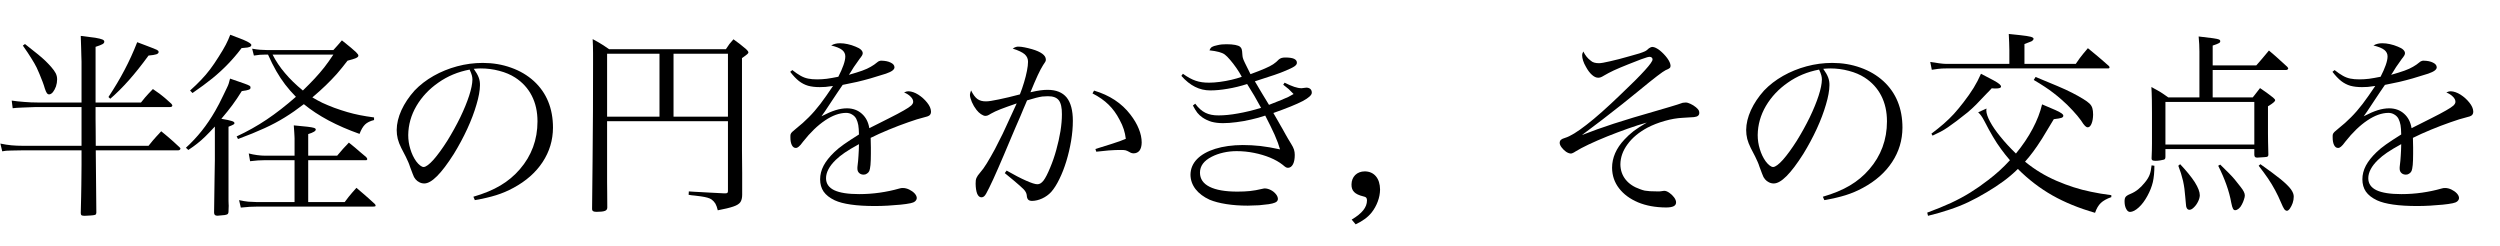 <?xml version="1.0" encoding="utf-8"?>
<svg version="1.1" id="Layer_1"
xmlns="http://www.w3.org/2000/svg"
xmlns:xlink="http://www.w3.org/1999/xlink"
xmlns:author="http://www.sothink.com"
width="142px" height="14px"
xml:space="preserve">
<g id="PathID_543" transform="matrix(0.011, 0, 0, 0.011, -22.45, 11.4)">
<path style="fill:#000000;fill-opacity:1" d="" />
</g>
<g id="PathID_544" transform="matrix(0.011, 0, 0, 0.011, -11.5, 11.4)">
<path style="fill:#000000;fill-opacity:1" d="" />
</g>
<g id="PathID_545" transform="matrix(0.011, 0, 0, 0.011, -0.55, 11.4)">
<path style="fill:#000000;fill-opacity:1" d="M543.5 -507l0 -287.5q26.5 -8.5 36 -14q9.5 -5.5 9 -13q0.5 -6.5 -10 -11q-10.5 -4.5 -37 -9q-26.5 -4 -74.5 -9.5q1 38 2 61.5l1 39.5l1 32.5l0 39.5l0 51l0 36l0 36.5l0 47.5l-224.5 0q-37 0 -71.5 -3q-35 -2.5 -64.5 -7l5 39.5l20 -2l30.5 -1.5l66.5 -2.5l238.5 0l0 200l-303 0q-31.5 0 -58.5 -2.5q-27 -2.5 -57.5 -9q5 20 9.5 40l20 -3l27 -1q18 -0.5 56.5 -1l306 0l0 75q0 30 -0.5 54q0 24 -0.5 49.5l-1 60q-1 34.5 -2 86q0.5 8.5 4.5 11q4 2.5 16 2.5l28.5 -1.5q16 -1 21.5 -2.5q5 -1 7.5 -3.5q2 -3 2.5 -9l-3 -321.5l425 0q5 0 8.5 -2.5q3.5 -3 4 -6.5l-1.5 -3q-1 -1.5 -3 -3.5q-19.5 -18.5 -33 -30.5l-27.5 -24l-34.5 -28.5l-24.5 26.5l-19 21.5l-22 27l-272.5 0q-0.5 -55.5 -0.5 -87.5q-0.5 -32 -0.5 -50l0 -31l0 -31.5l384 0q5.5 0 9 -2q3 -2.5 3.5 -6q0 -1.5 -1.5 -4q-1.5 -2.5 -4 -5.5l-32.5 -29q-13.5 -11.5 -27.5 -22q-14 -10 -35 -24.5l-22 23q-9 9.5 -18 20q-9 10.5 -21.5 26.5l-234.5 0M168 -801q28.5 40.5 44 66q16 25 27.5 48q6.5 13 14.5 33q8.5 19.5 16 40q7.5 20 11.5 34.5q5.5 17 10.5 24q5.5 7 12 6.5q10 -0.5 19.5 -12q9 -11.5 15.5 -29q6 -18 6 -37q0 -16 -7 -30.5q-7 -14 -23.5 -33q-16 -18 -30 -31.5q-13.5 -13 -37 -32.5l-68.5 -54.5l-11 8M619.5 -526.5q47.5 -41 95.5 -95q48 -54 102 -128q28.5 -2.5 40.5 -6.5q12 -4.5 11.5 -12q0 -4 -2.5 -6.5q-2.5 -2.5 -7.5 -5l-23 -9.5q-16 -6.5 -36.5 -14q-20.5 -8 -41 -15.5q-30 76.5 -65.5 143.5q-35 67 -83 139.5l9.5 9" />
</g>
<g id="PathID_546" transform="matrix(0.011, 0, 0, 0.011, 10.4, 11.4)">
<path style="fill:#000000;fill-opacity:1" d="M986 -430q-41.5 -5.5 -74 -12q-32.5 -6.5 -63.5 -15.5q-31 -9 -68.5 -22.5q-34 -13 -61 -25.5q-26.5 -13 -51.5 -28q39 -33 69 -62q30 -29 57 -59q26.5 -30.5 55.5 -68.5q32 -8 44.5 -14q12 -5.5 11.5 -12.5q0 -3 -2.5 -6.5q-3 -4 -9.5 -11q-15 -13 -25.5 -22.5q-10.5 -9 -21.5 -17.5l-26 -21l-21.5 25q-8.5 10 -22.5 25l-345 0l-34 -1.5q-16 -1 -40.5 -5.5l9 35.5q18.5 -3 31 -4l28.5 -1l13.5 0q21 47.5 42.5 85q21.5 37.5 46 69.5q24.5 32 55.5 63.5q-78 68.5 -151 117.5q-73 49 -155 87l7 13.5q79.5 -29.5 137 -56q57 -26 104.5 -55.5q48 -29.5 98.5 -68.5q55.5 45.5 127.5 84q72.5 38.5 160 69.5q12.5 -33 28.5 -48.5q16 -15.5 46.5 -23l0 -13.5M776 -754.5q-24.5 37 -47 66q-23 29 -49 57q-26 28 -61.5 62.5q-54.5 -44.5 -92.5 -90q-38.5 -45 -64 -95.5l314 0M164 -209q0 24 -1.5 91l-2.5 178l0 1q0 8.5 4 12.5q4 4 13.5 4l38 -3.5q12 -2 15.5 -6q3.5 -4 3.5 -12q0 -10 0.5 -17l0.5 -12.5l-0.5 -10q-0.5 -7 -0.5 -15.5l0 -69.5l0 -76l0 -64.5l0 -173q21.5 -8.5 26.5 -12q5 -3 4 -6.5q1 -6.5 -13.5 -11q-14.5 -5 -54 -11.5q33 -38.5 57 -71q24 -32.5 48.5 -72q28 -3.5 37 -7.5q9 -3.5 8 -11q1 -5 -4 -8.5q-5.5 -4 -28 -12l-73.5 -25.5q-4 16.5 -7 25.5q-2.5 8.5 -9 21.5q-7.5 16.5 -18.5 38.5l-22 44.5q-11.5 22 -20 36.5q-32.5 56.5 -69.5 103q-37 46.5 -82 87.5l12.5 11.5q26.5 -17.5 46.5 -33.5q20 -15.5 41 -36q21 -20.5 49.5 -51.5l0 174M575.5 -232.5l-153.5 0q-17.5 0 -40 -3q-22.5 -3 -43 -8.5l7 40l40.5 -4l29.5 -1l159.5 0l0 216l-195.5 0l-43.5 -2q-20.5 -2 -47.5 -8l9 38.5l46.5 -4q18 -1 35.5 -1l600 0q7.5 0 11 -1q3 -1 3 -4q0 -1.5 -1 -4.5q-1.5 -2.5 -4 -5l-32.5 -29.5l-27 -23.5l-34.5 -29.5q-13.5 15 -22.5 25.5q-9 10.5 -17.5 21l-20.5 27l-188.5 0l0 -216l299 0q2.5 0 4 -2q2 -1.5 2 -4q0 -1.5 -1.5 -4.5q-1.5 -2.5 -4.5 -6q-18.5 -16 -31.5 -26.5l-25.5 -22l-32 -26q-19 19.5 -30.5 32.5l-30 35l-149.5 0l0 -111.5q20 -6 29.5 -12q9.5 -5.5 9.5 -11.5q0.5 -5 -9 -8.5q-9 -3 -34 -6q-24.5 -3 -70.5 -7q1.5 24.5 2.5 36.5q0.5 12.5 1 18.5q0.5 6 0.5 11.5l0 90M48.5 -556q59 -40.5 103 -76q44 -36 80 -73.5q36 -37 70.5 -82.5l30.5 -3q6 -1 9.5 -2.5q4.5 -1 7.5 -4q2.5 -3 3 -6q0 -5 -9 -11q-9 -6.5 -32.5 -16.5q-23.5 -9.5 -67.5 -26q-10 26.5 -23 51.5q-13 25 -37 62.5q-22.5 36 -44 64.5q-21 28 -46 54q-24.5 26 -57.5 55.5q6 6.5 12.5 13" />
</g>
<g id="PathID_547" transform="matrix(0.011, 0, 0, 0.011, 21.35, 11.4)">
<path style="fill:#000000;fill-opacity:1" d="M511 -3q64 -11 110 -25.5q46.5 -14.5 89.5 -38q97.5 -52.5 150.5 -133q53 -80.5 53.5 -177.5q0 -74.5 -24.5 -134.5q-24.5 -60.5 -74 -106q-50 -45.5 -118 -69.5q-68 -24.5 -146 -24.5q-67.5 0 -132.5 17.5q-65 17.5 -121.5 49.5q-56.5 32 -98.5 76q-43 48 -67.5 101q-24 53 -24.5 102q0 24 5.5 46.5q6 22.5 18 46.5q14.5 28.5 23 44.5q8 16.5 13 28q5 11 9 24q8.5 24 13.5 36q4.5 12 7.5 18q3.5 6 8 11.5q8.5 10 20 15.5q11.5 6 25 6q28 0 66 -38q38 -38 86.5 -114.5q39 -63.5 69.5 -129.5q30.5 -66.5 47.5 -125.5q17.5 -58.5 18 -99.5q0.5 -21.5 -6.5 -40q-7 -19 -25.5 -45l19.5 -1.5l16.5 -0.5q49.5 0 96 12.5q46.5 12 81.5 34.5q56.5 36.5 86 94q29.5 57.5 29.5 132.5q0 71 -23 133q-23 62 -68 114q-43 50 -100.5 84q-57 34 -139.5 58q3.5 9 7.5 17.5M484 -677q8.5 18.5 11.5 29.5q3 11 3 22q-0.5 32.5 -17 83.5q-16.5 50.5 -45.5 111q-29.5 60.5 -67.5 122q-38.5 60.5 -71 97.5q-33 36.5 -50.5 37.5q-8.5 0 -18.5 -8q-10 -7.5 -20.5 -21.5q-19.5 -27.5 -30 -63q-11 -35 -11 -72.5q1 -79.5 42.5 -150.5q42 -71 113.5 -120.5q71 -50 161 -67" />
</g>
<g id="PathID_548" transform="matrix(0.011, 0, 0, 0.011, 32.3, 11.4)">
<path style="fill:#000000;fill-opacity:1" d="M198.5 -410.5l624 0l0 360.5q0 7 -3 9.5q-3.5 3 -12.5 2.5l-1.5 0l-2.5 0l-77.5 -4l-44.5 -2.5l-29.5 -1.5l-31 -2l-1 17.5q7.5 1.5 16 2.5l15.5 1.5q15.5 1.5 23.5 3l8.5 1q20.5 3 34.5 7q13.5 4 21 9.5q12 9 19.5 21.5q7 12.5 12 34q53 -10 80.5 -19.5q27 -9 36.5 -23q9 -14 9 -37.5l0 -113.5l-1 -116l0 -476.5q21 -14.5 27 -20q6.5 -5.5 6 -9.5q0 -3 -3 -7q-2.5 -3.5 -8.5 -9.5l-33 -27q-13 -10 -32.5 -24l-21 24.5q-7.5 10 -18 26.5l-603.5 0q-16.5 -12 -28.5 -19.5q-12 -8 -24.5 -15q-12.5 -7.5 -31.5 -17.5l1.5 37q0.5 14.5 0.5 35l0 61q0 115 -0.5 243l-2 256.5q-1 128 -2.5 242q-0.5 10 5 14q5.5 3.5 18.5 3.5q30.5 0 43 -5q12 -4.5 12 -17.5q-0.5 -49 -0.5 -79q-0.5 -30.5 -0.5 -52l0 -45l0 -59.5l0 -210M541.5 -434l0 -325l281 0l0 325l-281 0M469 -434l-270.5 0l0 -325l270.5 0l0 325" />
</g>
<g id="PathID_549" transform="matrix(0.011, 0, 0, 0.011, 43.25, 11.4)">
<path style="fill:#000000;fill-opacity:1" d="M148.5 -665.5q23 30 45 47.5q22 17 47.5 24.5q25.5 7 60 7l29.5 -1q14.5 -1.5 39 -5q-36 54 -65.5 93q-29.5 38.5 -59.5 68.5q-29.5 30 -65.5 58.5q-14 11 -20.5 17.5q-6 6 -8 12q-1.5 6 -1 16.5q0 24.5 7.5 39.5q7.5 14.5 20 14.5q7.5 0.5 15.5 -6.5q8.5 -6.5 22.5 -26q56 -71 113.5 -109.5q57 -38.5 108.5 -39q17.5 0 31 8.5q14 8 21.5 22q7.5 15.5 10.5 32.5q3 17.5 3.5 48.5q-49.5 31 -78.5 51.5q-29.5 21 -48.5 39.5q-37.5 36 -55.5 70q-18 34.5 -18 70.5q0 37 18 63.5q18.5 26.5 57.5 45q31 14.5 83.5 22q52 7.5 124.5 7.5q32.5 0 66.5 -2l65 -5q30.5 -3 52 -7.5q15.5 -3 23.5 -10q8.5 -7.5 8.5 -17.5q-0.5 -11.5 -11.5 -23.5q-11 -11.5 -27.5 -19.5q-16.5 -8 -33 -8l-9 0.5l-10.5 2.5q-47 13.5 -99.5 21q-52.5 7.5 -106.5 7.5q-86 0 -128.5 -20q-42.5 -20.5 -42.5 -62q0 -23 12.5 -46.5q12.5 -24 38 -48.5q19 -18.5 46 -37q27 -18.5 73.5 -44q-0.5 34 -2.5 60.5q-1.5 27 -4.5 49q-1 5.5 -1 9.5l0 8q0 13.5 9 22q9 8.5 23.5 8.5q9.5 0 17 -5.5q8 -5 12 -13.5q3.5 -8 6 -31q2 -22.5 2 -57l0 -34q0 -12.5 -0.5 -23q0 -10.5 -0.5 -26q41 -20.5 93 -42q52 -21.5 101 -38.5q49 -17.5 80.5 -25q21.5 -4.5 29.5 -11q8 -7 7.5 -20.5q-1 -21.5 -20 -45q-19 -24 -45.5 -41q-26.5 -16.5 -50 -17.5l-10.5 1q-5 1.5 -13 5q22.5 9.5 34.5 22.5q12.5 12.5 12.5 25.5q0.5 9 -10 19.5q-11 10 -38.5 25.5q-27.5 16 -77.5 41q-41 20.5 -59.5 30q-18 9.5 -26 13q-7.5 3.5 -15 7.5q-7.5 -47 -38.5 -74.5q-30.5 -27.5 -76.5 -28q-28 0 -59 9.5q-30.5 9.5 -73 31.5l17 -24l16 -24l22.5 -34q17 -26 29 -43.5q12 -18 25 -36.5q41 -8 74.5 -15.5q34 -8 69 -18q35 -10 80 -24.5q23 -8 33.5 -16q10.5 -8 10.5 -17q-0.5 -15 -19.5 -24q-18.5 -9.5 -49 -10q-5.5 0 -10 2q-5 1.5 -9.5 5.5q-16.5 14 -34.5 24q-17.5 10.5 -44 20q-26.5 9.5 -69 21.5l8.5 -12.5l17 -27.5l14.5 -20.5q8 -12 15 -21.5q9 -11 13 -18q3.5 -6.5 3.5 -11.5q0 -9.5 -9 -18q-8.5 -8.5 -28 -16q-20 -8.5 -41 -13q-20.5 -4.5 -38.5 -4.5q-14 0 -24 2.5q-10 2 -22.5 9q39.5 9.5 56.5 23q17 14 16.5 34q0 17.5 -9.5 44.5q-9.5 27 -26.5 60q-34.5 7 -60 10.5q-25.5 3 -49.5 3q-27 0 -46.5 -4q-20 -4 -38.5 -14.5q-19 -10.5 -43 -29.5l-11 9" />
</g>
<g id="PathID_550" transform="matrix(0.011, 0, 0, 0.011, 54.2, 11.4)">
<path style="fill:#000000;fill-opacity:1" d="M292 -436q-16 34.5 -25.5 55.5q-9.5 21 -17 36.5l-16.5 32.5q-8.5 17.5 -23 45.5q-22.5 41.5 -41.5 72.5q-19 31 -34.5 48q-14.5 16.5 -19 27.5q-5 11 -4.5 30q0.5 33 8 52q8 18.5 22 18.5q7 0 13 -4.5q6 -5 11.5 -15q12.5 -22 36.5 -74q23.5 -51.5 54.5 -124.5q27 -63.5 42 -99.5l18.5 -43.5q16.5 -39 26.5 -61l14.5 -35l9.5 -22q3.5 -9 9 -21.5q28.5 -8.5 47 -13.5q18 -4.5 31.5 -6.5l28.5 -1.5q40.5 -0.5 57 21q16.5 21.5 16 72.5q0 39.5 -7.5 87q-8 48 -21.5 96.5q-13.5 49 -31.5 91.5q-19.5 47.5 -34.5 67q-15 19.5 -32 19q-16.5 0 -58 -18.5q-41 -18 -100.5 -52l-9.5 13q53.5 43.5 77 64.5q24 20.5 30 31.5q6.5 10.5 7 24q1.5 12 8 18q6.5 5.5 19.5 5.5q25 -0.5 51.5 -12.5q27 -12.5 46.5 -33.5q22.5 -25.5 42.5 -67q20.5 -41.5 36 -92.5q15.5 -51 24.5 -104.5q9 -54 9 -103.5q0 -80.5 -32 -120.5q-32.5 -39.5 -98.5 -39.5q-17 0 -36.5 2.5q-19.5 2.5 -52 10q22 -54 38 -88.5q16.5 -35 27 -51q9 -12.5 12 -18.5q3 -5.5 2.5 -11q0 -16.5 -18.5 -30q-18.5 -13.5 -53 -23.5q-21 -6 -39 -9.5q-18 -3.5 -29.5 -3.5q-9 -0.5 -15.5 2q-6.5 2 -15.5 8q44 14 62 29.5q17.5 16 17 39q0 18.5 -5.5 46.5q-5.5 28 -15 59.5q-9.5 32 -21.5 62q-62 16.5 -109 26q-47 10 -65 10q-28 0.5 -45 -12q-17.5 -12.5 -33 -44.5q-3 8 -4.5 13.5q-1.5 5.5 -1.5 9.5q0.5 14.5 10 37q9.5 22 24 40.5q10.5 13.5 23 22q13 8.5 22 9q5.5 0 12 -2q6.5 -2.5 17.5 -9.5q19 -11 49.5 -23q31 -12 83.5 -30l-30.5 66.5M714 -554q50 25.5 83 58q33 32 57 78.5q14 25.5 21.5 49q7.5 23.5 10.5 49q-15 6.5 -32 12.5q-16.5 6 -45 15q-29 9.5 -80 25q2.5 7 4.5 14l63.5 -6.5l34.5 -2q13 -0.5 30 -0.5q13.5 0 22 1.5q8.5 2 20 8.5q7 4.5 12.5 6q5 1.5 11 1.5q19 -0.5 30 -14.5q10.5 -14.5 11 -41q0 -34.5 -15 -71q-14.5 -36.5 -43.5 -74q-67.5 -88 -187.5 -123.5l-8 14.5" />
</g>
<g id="PathID_551" transform="matrix(0.011, 0, 0, 0.011, 65.15, 11.4)">
<path style="fill:#000000;fill-opacity:1" d="M177.5 -644.5q33.5 38 70.5 56.5q36.5 18.5 78.5 18.5q41.5 0 90 -8.5q49 -8 100.5 -24.5q18 28.5 37 60.5q18.5 32 35 62.5q-64 19.5 -119.5 29q-55 10 -99.5 10q-40.5 0.5 -68.5 -13.5q-28.5 -14 -52.5 -47l-12 9.5q12.5 24 23 37.5q11 13.5 26 24q22 15 47.5 22.5q26 7 59 7q31.5 0 69 -5q37.5 -4.5 75.5 -13.5q38.5 -8.5 73.5 -20.5q28.5 55 48.5 99q19.5 44.5 28 75.5q-55 -12 -101.5 -17.5q-46 -5 -91 -5q-81 0.5 -142 19.5q-60.5 19 -94 53q-33.5 34.5 -34 81q0.5 40.5 26 74q26 33.5 73 55q35 14.5 86 22.5q50.5 8 111 8l58 -2q28 -2.5 50 -5.5q22 -3.5 32 -8q8 -3 11.5 -8q4 -5 4 -11q-0.5 -13.5 -11 -25.5q-10 -12.5 -25.5 -20.5q-15.5 -8 -31 -8.5l-5.5 0.5q-3 1 -7 1.5q-35.5 8.5 -64 11.5q-28.5 3 -65 3q-94.5 0 -144 -25q-49 -24.5 -49.5 -72.5q0 -26 15 -46.5q15 -20.5 46.5 -36.5q26.5 -13.5 59.5 -21q33 -7.5 68.5 -7.5q45.5 0 90 9q44.5 9 82.5 24.5q38.5 16 65 37q11.5 10 17 13q5.5 3 11.5 2.5q15.5 -0.5 25 -18.5q9 -17.5 9 -48q0 -14.5 -4 -27.5q-4.5 -13.5 -13.5 -27.5l-17.5 -29l-12 -21l-17.5 -31.5l-9 -15.5q-4.5 -8.5 -13 -23l-24 -41.5q103.5 -36.5 151.5 -61.5q47.5 -25.5 47 -43.5q0 -12 -7.5 -19q-7.5 -6.5 -20 -7l-4 0.5l-4.5 0.5l-16 2q-3 0.5 -2 0q-15.5 0 -36.5 -7q-21 -7 -50 -21.5l-7 10.5q17.5 13.5 28 22.5q10 9.5 25.5 25.5q-13 8 -27 15q-14 6.5 -37 16q-23.5 9.5 -63 25q-21 -33.5 -33.5 -55q-12 -21 -17 -28.5l-12 -20.5l-10.5 -17.5q63 -20 101 -33q37.5 -13 49.5 -18.5q39.5 -16 53.5 -25.5q14 -9.5 13 -19.5q0 -13 -15 -20q-15 -6.5 -45 -6.5q-11.5 0 -19.5 2.5q-7.5 2.5 -13.5 7.5q-13 14 -29.5 25q-16 10.5 -43 22q-27.5 12 -74 29q-20 -39.5 -28.5 -57.5q-9 -18.5 -11 -26.5q-2 -8 -2.5 -17.5q-1 -20.5 -3.5 -27.5q-2 -7 -8.5 -12.5q-7 -6 -25 -9.5q-18 -3.5 -45 -3.5l-24 1q-11 1 -23 4q-20 4 -28 9q-8 5 -13 17.5q28.5 3 49 8.5q20 5.5 30 13q12 9 28 28q16 18.5 32 41.5q16 23 28 45.5q-23 8.5 -53 15.5q-30 7 -60.5 11q-30.5 4 -54.5 4q-39.5 0.5 -70 -10q-31 -10.5 -66 -36l-8 11" />
</g>
<g id="PathID_552" transform="matrix(0.011, 0, 0, 0.011, 76.1, 11.4)">
<path style="fill:#000000;fill-opacity:1" d="M82 122q27.5 -13 47 -27.5q19.5 -14 35 -33q20.5 -26 32 -57q11.5 -30.5 12 -62q-0.5 -43.5 -21.5 -68.5q-21 -25 -57.5 -25.5q-30.5 0.5 -49.5 19q-18.5 19 -19 48.5q-0.5 25 13.5 39q14 14.5 47 22.5q11 2 15.5 7q4 4.5 4 13.5q0 27.5 -19.5 51.5q-19 24 -59.5 48l20.5 24.5" />
</g>
<g id="PathID_553" transform="matrix(0.011, 0, 0, 0.011, 87.05, 11.4)">
<path style="fill:#000000;fill-opacity:1" d="M262 -770.5q-3.5 7 -5 11.5q-1 4.5 -1 8q0 12 5 28q5 15.5 14.5 31.5q14.5 27 31 41.5q16.5 15 32.5 15q6.5 0 13.5 -2.5q6.5 -2.5 17 -9q21 -12.5 50.5 -26.5q29.5 -13.5 73.5 -31q44.5 -17.5 66.5 -26q22 -8 31 -10.5q9.5 -2.5 14 -2.5q6.5 0.5 10.5 4q4 3.5 4 9.5q0.5 12 -39.5 56q-39.5 44 -124.5 124.5q-105.5 102 -177 157q-71 55.5 -110.5 67.5q-15.5 4.5 -21.5 10q-6.5 6 -6.5 16.5q0.5 10.5 10 23q9.5 12.5 22.5 22q13.5 9 25 9.5q4.5 0 9.5 -2.5q5.5 -2 16 -9q24 -15 67 -35.5q42.5 -20 95.5 -41.5q52.5 -21 106 -40q53.5 -19 98.5 -31.5q-41.5 24 -67.5 43.5q-25.5 19.5 -48.5 44.5q-31.5 33.5 -47.5 70q-16 37 -16 75.5q0.5 60 36 106q35.5 46 98 72.5q62.5 26 144.5 26.5q26.5 0 39.5 -6.5q13 -6.5 12.5 -21q-0.5 -11.5 -10.5 -25q-10 -13.5 -24 -23q-14 -10 -25.5 -10.5l-6 0.5l-10.5 1.5l-9 1l-10.5 0q-23 0 -38.5 -1q-15 -1 -27 -3q-11.5 -2.5 -24.5 -7.5q-48 -16.5 -74.5 -49.5q-26.5 -33.5 -27 -78.5q0.5 -54.5 37 -104q36.5 -50 102.5 -85.5q40 -21 89.5 -35q49 -14 92.5 -16l40 -2.5l17.5 -1q4.5 -0.5 8 -1.5q9.5 -1 15 -6.5q5.5 -5.5 5.5 -13q0 -8.5 -3.5 -15q-4 -6.5 -14 -15q-13.5 -11 -28 -17.5q-14.5 -7 -25 -7q-7 0 -15.5 1.5q-8 2 -26.5 9q-17.5 6 -41 12.5q-23 7 -54.5 16q-76.5 22 -133.5 39q-57 17.5 -101 31.5q-44.5 14.5 -83.5 28.5q-39 14 -80 30q52.5 -39 106 -80l102.5 -80q49 -39 88.5 -71.5q57.5 -47.5 91 -73q33.5 -25.5 44 -30.5q16.5 -6.5 21 -11q5 -4.5 4.5 -12.5q-1 -16.5 -17.5 -39q-16.5 -22 -38 -39.5q-22 -17 -37.5 -18q-4.5 0 -9.5 2q-5 2 -9 5q-10 9 -13.5 11.5q-3 2 -7 4q-9.5 4.5 -29 11q-19.5 6 -51 14.5q-57 16.5 -100 26q-42.5 10 -57.5 10q-14 0 -24.5 -3q-10.5 -3 -17.5 -9.5q-13.5 -10 -22 -21q-9 -11 -17 -27" />
</g>
<g id="PathID_554" transform="matrix(0.011, 0, 0, 0.011, 98, 11.4)">
<path style="fill:#000000;fill-opacity:1" d="M511 -3q64 -11 110 -25.5q46.5 -14.5 89.5 -38q97.5 -52.5 150.5 -133q53 -80.5 53.5 -177.5q0 -74.5 -24.5 -134.5q-24.5 -60.5 -74 -106q-50 -45.5 -118 -69.5q-68 -24.5 -146 -24.5q-67.5 0 -132.5 17.5q-65 17.5 -121.5 49.5q-56.5 32 -98.5 76q-43 48 -67.5 101q-24 53 -24.5 102q0 24 5.5 46.5q6 22.5 18 46.5q14.5 28.5 23 44.5q8 16.5 13 28q5 11 9 24q8.5 24 13.5 36q4.5 12 7.5 18q3.5 6 8 11.5q8.5 10 20 15.5q11.5 6 25 6q28 0 66 -38q38 -38 86.5 -114.5q39 -63.5 69.5 -129.5q30.5 -66.5 47.5 -125.5q17.5 -58.5 18 -99.5q0.5 -21.5 -6.5 -40q-7 -19 -25.5 -45l19.5 -1.5l16.5 -0.5q49.5 0 96 12.5q46.5 12 81.5 34.5q56.5 36.5 86 94q29.5 57.5 29.5 132.5q0 71 -23 133q-23 62 -68 114q-43 50 -100.5 84q-57 34 -139.5 58q3.5 9 7.5 17.5M484 -677q8.5 18.5 11.5 29.5q3 11 3 22q-0.5 32.5 -17 83.5q-16.5 50.5 -45.5 111q-29.5 60.5 -67.5 122q-38.5 60.5 -71 97.5q-33 36.5 -50.5 37.5q-8.5 0 -18.5 -8q-10 -7.5 -20.5 -21.5q-19.5 -27.5 -30 -63q-11 -35 -11 -72.5q1 -79.5 42.5 -150.5q42 -71 113.5 -120.5q71 -50 161 -67" />
</g>
<g id="PathID_555" transform="matrix(0.011, 0, 0, 0.011, 108.95, 11.4)">
<path style="fill:#000000;fill-opacity:1" d="M51 78q63 -15.5 112.5 -32.5q50 -16.5 95.5 -38q45.5 -21.5 95.5 -51.5q46.5 -27.5 86 -56.5q39.5 -29 74.5 -63.5q81.5 81.5 178 136.5q96.5 54.5 220.5 90q11 -32.5 29.5 -50.5q19 -18 54.5 -30.5l0 -10q-58 -7.5 -104.5 -17.5q-47 -9.5 -90 -23.5q-42.5 -13.5 -88 -33q-46 -20 -84.5 -43.5q-38.5 -23 -78.5 -55.5q21 -23.5 41.5 -51q20.5 -27.5 46 -67.5q25 -40 61 -101q30 -3.5 40 -7q10 -4 9 -11.5q0.5 -4.5 -8 -11q-8.5 -6.5 -32.5 -17.5q-24 -11 -69 -29.5q-14.5 61.5 -48.5 125.5q-34 64.5 -86.5 128.5q-46.5 -45 -80.5 -87.5q-34.5 -42 -53 -77q-19 -35 -19.5 -58q0 -1.5 0.5 -4.5q0 -2.5 0.5 -5.5q-21.5 9.5 -43 19.5q9.5 9 15.5 17.5q6.5 8.5 16.5 27.5q23.5 46 44 80.5q20.5 35 42 64q21 29 46 58q-26.5 29 -54 54q-27.5 25 -58.5 48.5q-46.5 36 -92.5 64.5q-46 28.5 -99.5 53.5q-53.5 24.5 -122.5 50l4 16.5M549 -706.5l0 -102.5q16 -6 26 -10q10 -3.5 13 -5.5q3 -2 5.5 -5.5q2.5 -3 2.5 -5.5q1 -6.5 -14.5 -11q-15.5 -4 -56 -8.5q-9.5 -0.5 -24 -2.5l-33.5 -3.5q1.5 26.5 2 44.5q1 18 1 39.5l0 70.5l-326.5 0q-13.5 0 -35.5 -3q-21.5 -2.5 -46.5 -7l8 40.5l31 -4.5l21.5 -2q9.5 -0.5 21.5 -0.5l836.5 0q3.5 0 5.5 -1.5q1.5 -1.5 2 -3.5q0 -1 -1 -2.5l-1 -3.5l-38 -33.5l-32 -27q-16 -13.5 -40 -33q-14.5 16.5 -23.5 28q-9.5 11.5 -18.5 23.5l-20.5 29.5l-265 0M74.5 -336q24 -11 42 -20.5q18 -9.5 37 -22.5q18.5 -12.5 45 -32.5q35.5 -27 57.5 -45q22 -18.5 43.5 -40q21.5 -21.5 55 -57.5q3.5 -4 10.5 -10.5l15 -16l14.5 1l6 0q27.5 0 27.5 -9.5q0.5 -5.5 -8 -13q-8.5 -7.5 -31.5 -20q-22.5 -12.5 -64 -33.5q-16.5 38 -38 73q-22 35.5 -53 75.5q-25.5 33 -49 59q-24 26 -52 50.5q-27.5 24 -64 51.5l6 10M597 -623.5q32.5 19 56.5 35q24.5 16 45 32q20.5 15.5 42 34.5q30 26 57 55.5q27.5 29.5 43.5 52q13 21 21 28.5q7.5 7.5 14.5 7q11.5 -0.5 19 -19q7.5 -18 8 -46.5q0 -20.5 -4 -33.5q-4 -13.5 -15 -24q-11 -10.5 -32.5 -23.5q-26 -16 -56.5 -31.5q-31 -16 -76 -35q-45 -19.5 -113 -47q-5 7.5 -9.5 15.5" />
</g>
<g id="PathID_556" transform="matrix(0.011, 0, 0, 0.011, 119.9, 11.4)">
<path style="fill:#000000;fill-opacity:1" d="M525.5 -698.5l0 -102.5q24.5 -8 32 -12.5q7.5 -4 7 -10q0.5 -5.5 -6.5 -9q-7 -3 -31 -6.5q-24 -3.5 -74 -9q2 23.5 3 40q1 16.5 1 37l0 237.5l-161 0l-29.5 -20.5q-12.5 -8.5 -25.5 -15.5q-12.5 -7.5 -32 -17.5q1 16.5 1.5 31.5q1 15.5 1 38q0.5 23 0.5 63.5l0 106.5l0 52q0 20 -0.5 36.5l-1.5 39.5l0 1.5l0 0.5q0 6 4.5 9q4.5 2.5 16 2.5q11 0 23.5 -2q12.5 -2 19.5 -4q4.5 -1.5 6 -4.5q2 -3 2 -11l0 -39l459 0l0 28.5q0 8.5 3.5 12q3 3.5 11 3.5l16.5 -1l22.5 -1.5l12 -1.5q3.5 -1.5 5.5 -4.5q1.5 -2.5 1.5 -8l-1.5 -63.5q-0.5 -25.5 -0.5 -45.5l0 -44.5l0 -34l0 -25.5l0 -35.5q20 -12 28.5 -19.5q8.5 -7 8.5 -12q0 -2.5 -2.5 -5.5q-2.5 -3.5 -8 -8q-20 -16 -33.5 -25.5q-13 -9.5 -34 -23.5q-9 12 -19 24.5l-18.5 23.5l-207 0l0 -141.5l379.5 0q4 0 7 -2.5q3.5 -2 3.5 -4.5q0 -1.5 -1 -4q-1 -2.5 -4 -5.5q-19.5 -18 -33 -30l-27 -24.5l-34.5 -29.5l-22.5 27l-19 22.5q-10 11 -24 27.5l-225 0M281.5 -510l459 0l0 220l-459 0l0 -220M210 -182.5q-3 30 -10.5 49.5q-8 20 -25.5 40.5q-16 20 -33.5 34q-18 14.5 -40 23.5q-19.5 8 -25 16q-5.5 7.5 -5 25q0.5 22 8.5 36.5q7.5 15 19.5 15.5q20.5 -0.5 45.5 -23.5q24.5 -22.5 44.5 -59.5q19.5 -35.5 28 -71q8 -35.5 8 -84.5l-14.5 -2M348 -180.5q15.5 39.5 24.5 78.5q8.5 39 11.5 83.5l3 33l1.5 14.5l2 6.5q2 5.5 6 8.5q4 3 9 3q11.5 -0.5 23.5 -13q12.5 -12 21 -29.5q8.5 -17 9 -32.5q0 -26 -25.5 -67q-26 -40.5 -76 -93.5l-9.5 8M554 -180.5q25.5 50.5 42.5 98.5q17 47.5 25 93q4.5 22.5 9 30.5q4.5 8 11.5 7.5q9 -0.5 18.5 -8.5q9 -7.5 15.5 -20.5q7 -13 11 -26q4.5 -13 4.5 -21q0 -9 -5 -19q-5 -10.5 -16.5 -25q-18 -23.5 -31 -39q-13.5 -16 -30 -32.5q-16.5 -17 -44.5 -44l-10.5 6M763 -180.5q28 36 48.5 66q20.5 30.5 36.5 60.5q16 29.5 30.5 64q10 24 16.5 33.5q7 9 14.5 8.5q7 -0.5 15 -12q8 -11.5 14 -28q5.5 -17 5.5 -32.5q0.5 -17.5 -14.5 -38.5q-15.5 -21 -53 -52q-38 -30.5 -104.5 -77.5l-9 8" />
</g>
<g id="PathID_557" transform="matrix(0.011, 0, 0, 0.011, 130.85, 11.4)">
<path style="fill:#000000;fill-opacity:1" d="M148.5 -665.5q23 30 45 47.5q22 17 47.5 24.5q25.5 7 60 7l29.5 -1q14.5 -1.5 39 -5q-36 54 -65.5 93q-29.5 38.5 -59.5 68.5q-29.5 30 -65.5 58.5q-14 11 -20.5 17.5q-6 6 -8 12q-1.5 6 -1 16.5q0 24.5 7.5 39.5q7.5 14.5 20 14.5q7.5 0.5 15.5 -6.5q8.5 -6.5 22.5 -26q56 -71 113.5 -109.5q57 -38.5 108.5 -39q17.5 0 31 8.5q14 8 21.5 22q7.5 15.5 10.5 32.5q3 17.5 3.5 48.5q-49.5 31 -78.5 51.5q-29.5 21 -48.5 39.5q-37.5 36 -55.5 70q-18 34.5 -18 70.5q0 37 18 63.5q18.5 26.5 57.5 45q31 14.5 83.5 22q52 7.5 124.5 7.5q32.5 0 66.5 -2l65 -5q30.5 -3 52 -7.5q15.5 -3 23.5 -10q8.5 -7.5 8.5 -17.5q-0.5 -11.5 -11.5 -23.5q-11 -11.5 -27.5 -19.5q-16.5 -8 -33 -8l-9 0.5l-10.5 2.5q-47 13.5 -99.5 21q-52.5 7.5 -106.5 7.5q-86 0 -128.5 -20q-42.5 -20.5 -42.5 -62q0 -23 12.5 -46.5q12.5 -24 38 -48.5q19 -18.5 46 -37q27 -18.5 73.5 -44q-0.5 34 -2.5 60.5q-1.5 27 -4.5 49q-1 5.5 -1 9.5l0 8q0 13.5 9 22q9 8.5 23.5 8.5q9.5 0 17 -5.5q8 -5 12 -13.5q3.5 -8 6 -31q2 -22.5 2 -57l0 -34q0 -12.5 -0.5 -23q0 -10.5 -0.5 -26q41 -20.5 93 -42q52 -21.5 101 -38.5q49 -17.5 80.5 -25q21.5 -4.5 29.5 -11q8 -7 7.5 -20.5q-1 -21.5 -20 -45q-19 -24 -45.5 -41q-26.5 -16.5 -50 -17.5l-10.5 1q-5 1.5 -13 5q22.5 9.5 34.5 22.5q12.5 12.5 12.5 25.5q0.5 9 -10 19.5q-11 10 -38.5 25.5q-27.5 16 -77.5 41q-41 20.5 -59.5 30q-18 9.5 -26 13q-7.5 3.5 -15 7.5q-7.5 -47 -38.5 -74.5q-30.5 -27.5 -76.5 -28q-28 0 -59 9.5q-30.5 9.5 -73 31.5l17 -24l16 -24l22.5 -34q17 -26 29 -43.5q12 -18 25 -36.5q41 -8 74.5 -15.5q34 -8 69 -18q35 -10 80 -24.5q23 -8 33.5 -16q10.5 -8 10.5 -17q-0.5 -15 -19.5 -24q-18.5 -9.5 -49 -10q-5.5 0 -10 2q-5 1.5 -9.5 5.5q-16.5 14 -34.5 24q-17.5 10.5 -44 20q-26.5 9.5 -69 21.5l8.5 -12.5l17 -27.5l14.5 -20.5q8 -12 15 -21.5q9 -11 13 -18q3.5 -6.5 3.5 -11.5q0 -9.5 -9 -18q-8.5 -8.5 -28 -16q-20 -8.5 -41 -13q-20.5 -4.5 -38.5 -4.5q-14 0 -24 2.5q-10 2 -22.5 9q39.5 9.5 56.5 23q17 14 16.5 34q0 17.5 -9.5 44.5q-9.5 27 -26.5 60q-34.5 7 -60 10.5q-25.5 3 -49.5 3q-27 0 -46.5 -4q-20 -4 -38.5 -14.5q-19 -10.5 -43 -29.5l-11 9" />
</g>
</svg>
